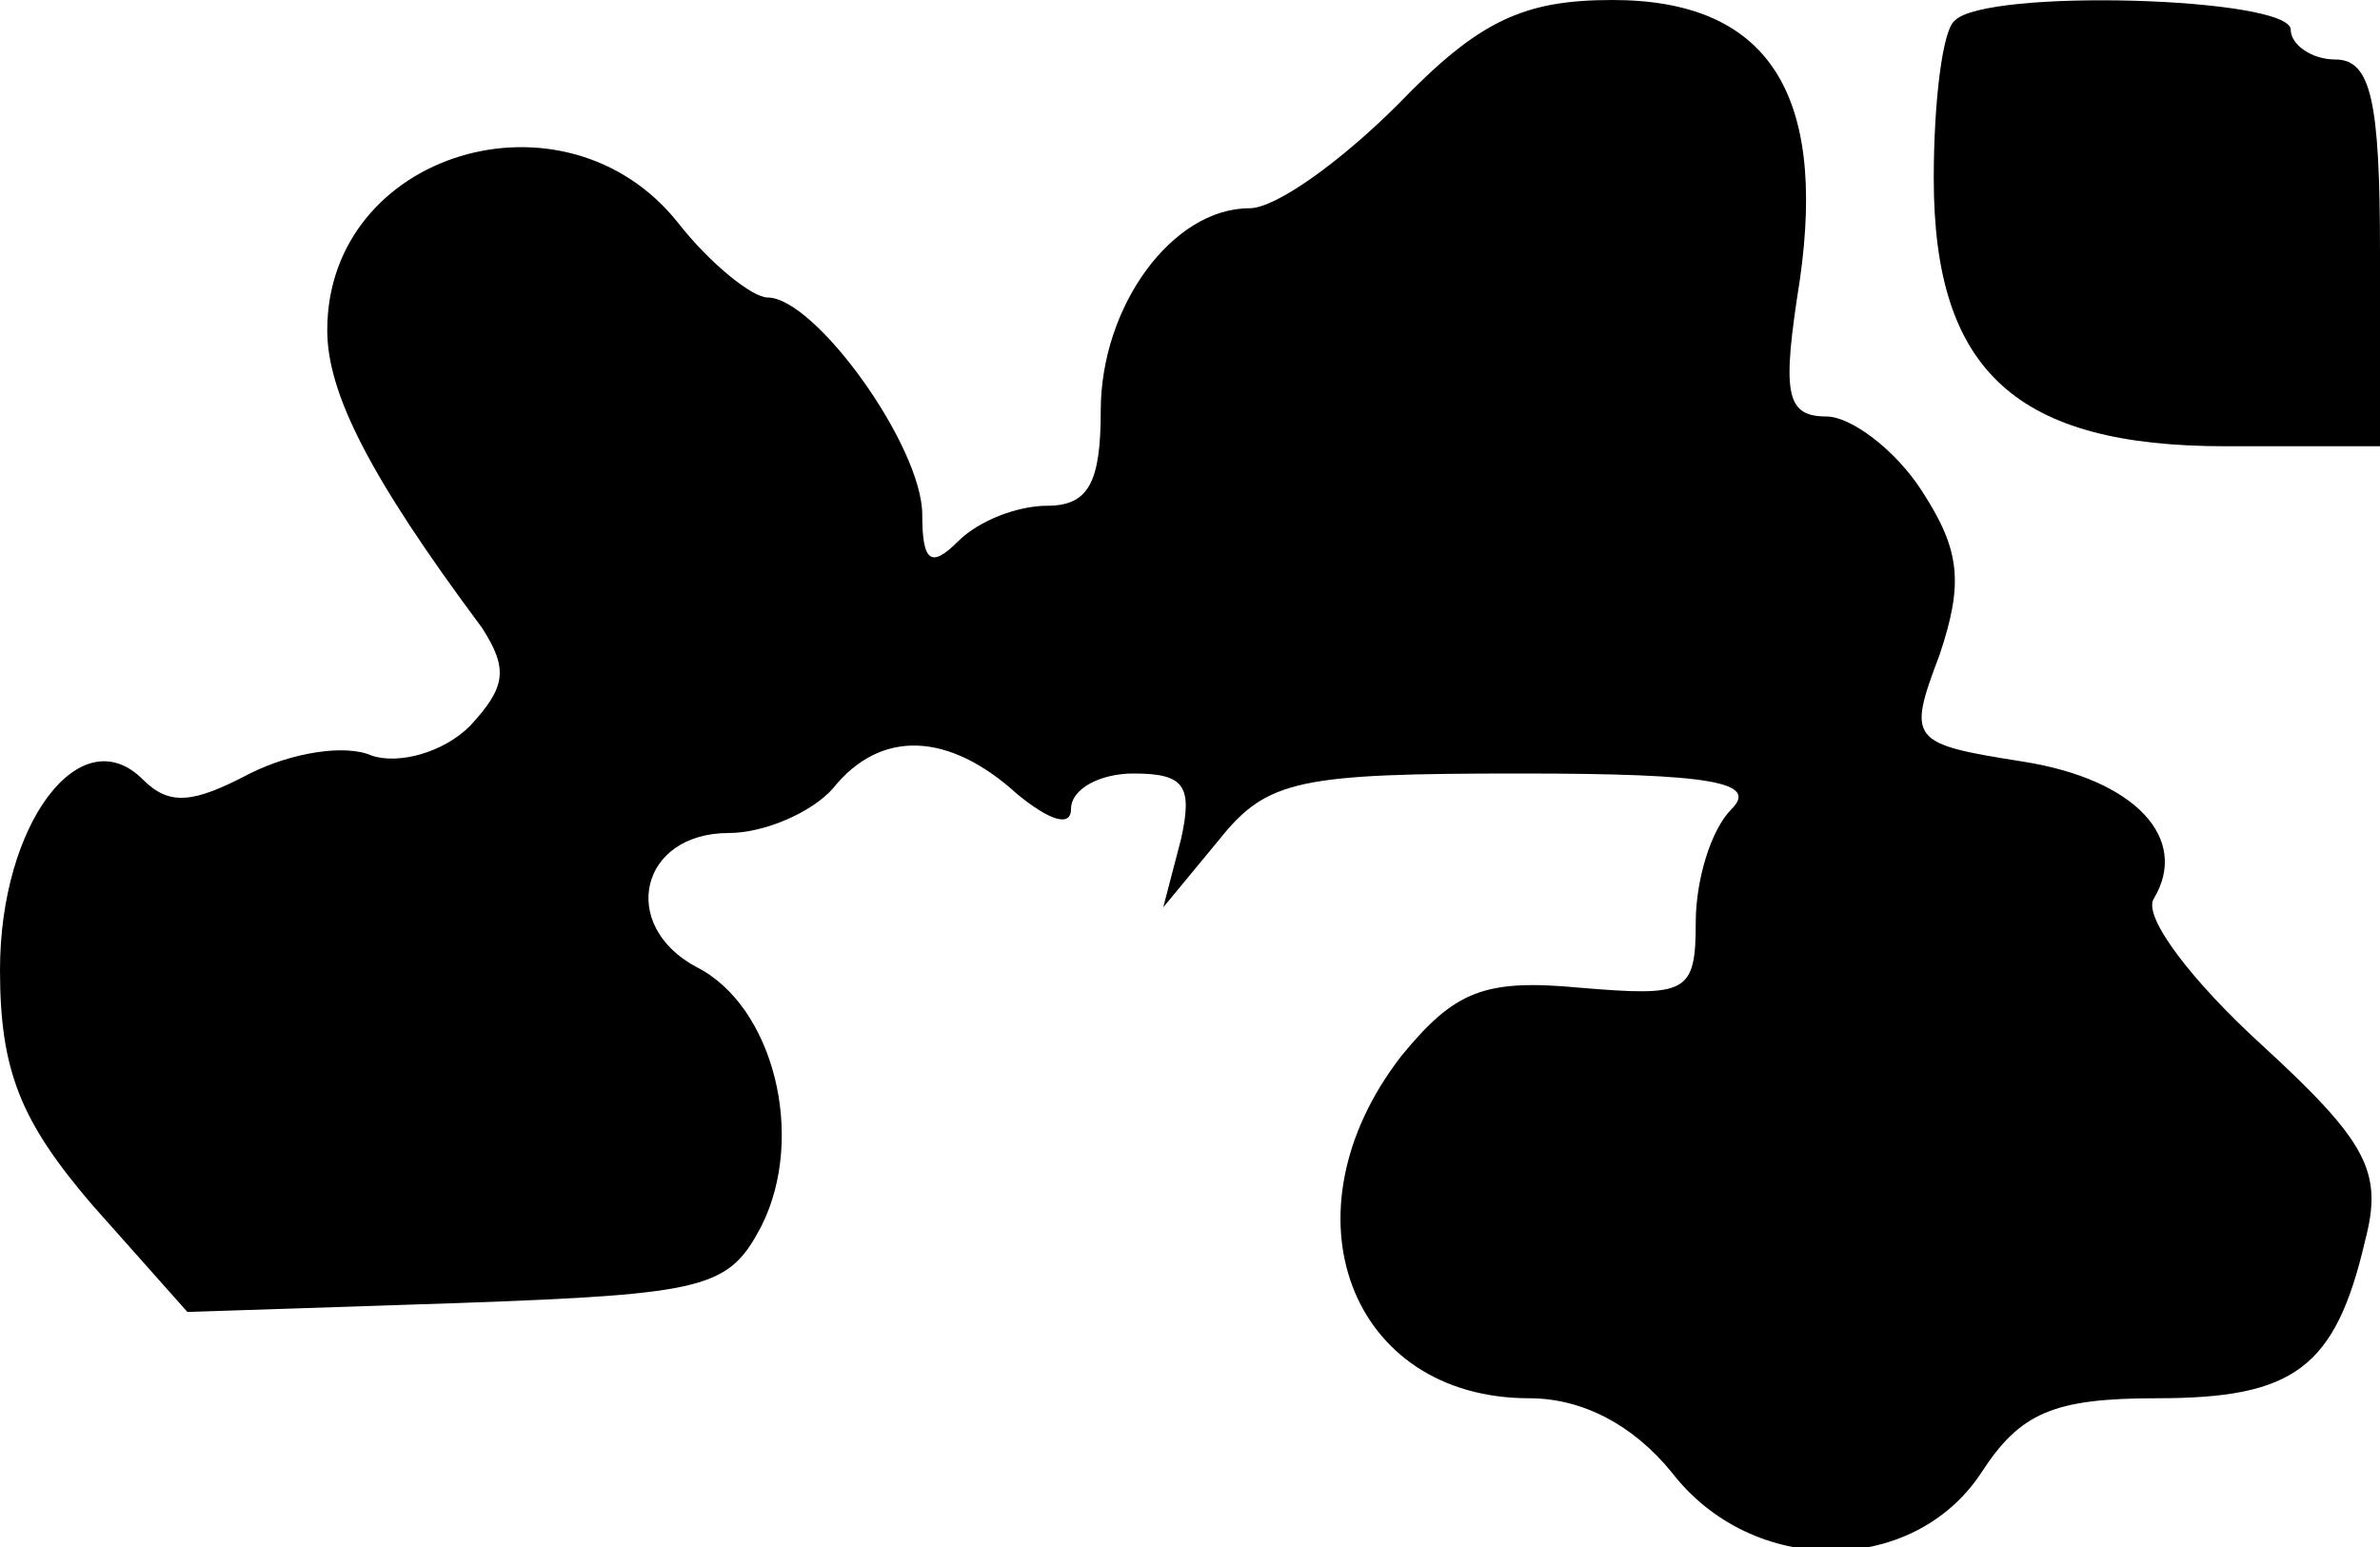 <?xml version="1.0" standalone="no"?>
<!DOCTYPE svg PUBLIC "-//W3C//DTD SVG 20010904//EN"
 "http://www.w3.org/TR/2001/REC-SVG-20010904/DTD/svg10.dtd">
<svg version="1.0" xmlns="http://www.w3.org/2000/svg"
 width="80pt" height="52pt" viewBox="0 0 80 52"
 preserveAspectRatio="xMidYMid meet">
<g transform="translate(0,52) scale(0.1,-0.1)"
fill="#000000" stroke="none">
<path fill="#000000" stroke="none" d="M470 485 c-19 -19 -41 -35 -50 -35 -26
0 -50 -33 -50 -68 0 -24 -4 -32 -18 -32 -10 0 -23 -5 -30 -12 -9 -9 -12 -7
-12 9 0 23 -36 73 -52 73 -5 0 -19 11 -30 25 -38 48 -118 24 -118 -36 0 -21
14 -49 52 -100 9 -14 8 -20 -4 -33 -9 -9 -24 -13 -33 -10 -9 4 -27 1 -41 -6
-19 -10 -27 -11 -36 -2 -21 21 -48 -15 -48 -64 0 -34 7 -51 31 -79 l32 -36 91
3 c84 3 91 5 102 26 15 30 4 74 -22 87 -26 14 -19 45 11 45 12 0 28 7 35 15
16 20 39 19 62 -2 11 -9 18 -11 18 -5 0 7 10 12 21 12 17 0 20 -4 16 -22 l-6
-23 19 23 c16 20 27 22 101 22 65 0 80 -3 71 -12 -7 -7 -12 -24 -12 -38 0 -24
-3 -25 -39 -22 -32 3 -42 -1 -60 -23 -41 -53 -17 -115 43 -115 18 0 35 -9 48
-25 27 -35 81 -35 104 0 13 20 24 25 59 25 46 0 60 10 70 53 6 23 1 33 -35 66
-23 21 -40 43 -36 49 12 20 -6 40 -44 46 -38 6 -39 7 -28 36 8 24 7 35 -6 55
-9 14 -24 25 -32 25 -14 0 -15 8 -9 46 9 63 -11 94 -63 94 -30 0 -45 -7 -72
-35z"/>
<path fill="#000000" stroke="none" d="M657 513 c-4 -3 -7 -27 -7 -53 0 -65
28 -90 98 -90 l52 0 0 65 c0 51 -3 65 -15 65 -8 0 -15 5 -15 10 0 11 -103 14
-113 3z"/>
</g>
</svg>
